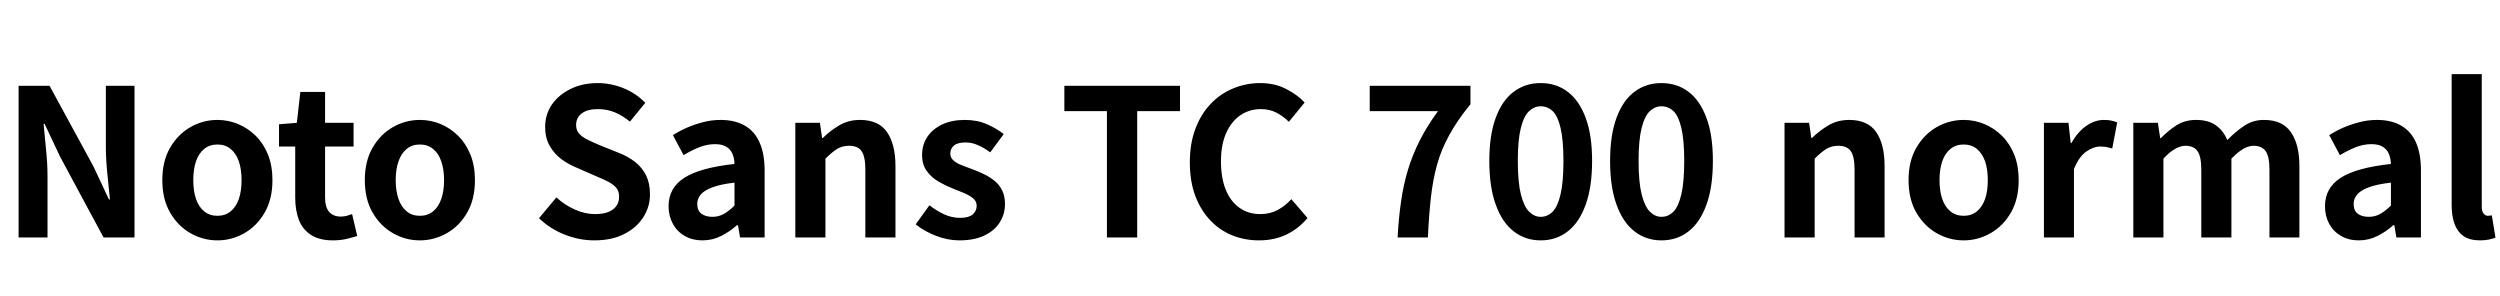 <svg xmlns="http://www.w3.org/2000/svg" xmlns:xlink="http://www.w3.org/1999/xlink" width="293.088" height="34.752"><path fill="black" d="M5.57 27.84L2.18 27.84L2.18 10.06L5.81 10.06L10.97 19.54L12.77 23.38L12.89 23.38Q12.74 21.98 12.58 20.33Q12.41 18.67 12.41 17.16L12.41 17.16L12.41 10.06L15.77 10.06L15.77 27.84L12.14 27.84L7.03 18.34L5.23 14.52L5.11 14.52Q5.23 15.96 5.40 17.57Q5.57 19.18 5.57 20.71L5.57 20.71L5.57 27.84ZM25.49 28.18L25.49 28.18Q23.81 28.18 22.33 27.34Q20.86 26.50 19.94 24.92Q19.03 23.35 19.03 21.12L19.03 21.12Q19.03 18.89 19.94 17.32Q20.86 15.74 22.33 14.90Q23.81 14.06 25.49 14.06L25.49 14.06Q26.76 14.06 27.91 14.54Q29.06 15.02 29.98 15.92Q30.89 16.82 31.42 18.13Q31.94 19.44 31.94 21.12L31.94 21.12Q31.94 23.35 31.03 24.92Q30.12 26.50 28.64 27.34Q27.17 28.18 25.49 28.18ZM25.49 25.30L25.49 25.30Q26.40 25.30 27.04 24.78Q27.67 24.26 28.00 23.33Q28.32 22.39 28.32 21.12L28.32 21.12Q28.32 19.85 28.00 18.91Q27.67 17.98 27.04 17.46Q26.40 16.94 25.49 16.94L25.49 16.94Q24.58 16.94 23.94 17.46Q23.30 17.98 22.98 18.91Q22.66 19.85 22.66 21.12L22.66 21.12Q22.66 22.39 22.98 23.33Q23.30 24.26 23.94 24.78Q24.58 25.30 25.49 25.30ZM39.02 28.18L39.02 28.18Q37.44 28.18 36.46 27.54Q35.47 26.90 35.04 25.78Q34.61 24.65 34.61 23.16L34.61 23.16L34.61 17.18L32.71 17.18L32.71 14.57L34.80 14.40L35.21 10.78L38.11 10.78L38.11 14.40L41.45 14.40L41.45 17.18L38.11 17.18L38.11 23.14Q38.11 24.29 38.59 24.84Q39.07 25.39 39.96 25.39L39.96 25.39Q40.30 25.39 40.66 25.30Q41.02 25.20 41.28 25.10L41.28 25.10L41.88 27.67Q41.33 27.84 40.62 28.01Q39.91 28.18 39.02 28.18ZM49.22 28.18L49.22 28.18Q47.54 28.18 46.07 27.34Q44.59 26.50 43.68 24.92Q42.77 23.35 42.77 21.12L42.77 21.12Q42.77 18.89 43.68 17.32Q44.59 15.74 46.07 14.90Q47.54 14.06 49.22 14.06L49.22 14.06Q50.50 14.06 51.65 14.54Q52.80 15.02 53.71 15.92Q54.62 16.82 55.15 18.13Q55.68 19.44 55.68 21.12L55.68 21.12Q55.68 23.35 54.77 24.92Q53.86 26.50 52.38 27.34Q50.90 28.18 49.22 28.18ZM49.22 25.30L49.22 25.30Q50.14 25.30 50.77 24.78Q51.41 24.26 51.73 23.33Q52.06 22.39 52.06 21.12L52.06 21.12Q52.06 19.85 51.73 18.91Q51.41 17.98 50.77 17.46Q50.14 16.94 49.22 16.94L49.22 16.94Q48.31 16.94 47.68 17.46Q47.04 17.98 46.72 18.91Q46.39 19.85 46.39 21.12L46.39 21.12Q46.39 22.39 46.72 23.33Q47.04 24.26 47.68 24.78Q48.31 25.30 49.22 25.30ZM69.67 28.18L69.67 28.18Q67.90 28.18 66.19 27.50Q64.49 26.83 63.19 25.58L63.19 25.58L65.23 23.14Q66.17 24.02 67.38 24.56Q68.59 25.10 69.74 25.10L69.74 25.10Q71.14 25.10 71.86 24.55Q72.58 24 72.58 23.06L72.58 23.06Q72.58 22.39 72.23 22.00Q71.88 21.60 71.28 21.29Q70.68 20.98 69.89 20.66L69.89 20.66L67.54 19.63Q66.65 19.27 65.82 18.66Q64.99 18.05 64.45 17.11Q63.91 16.18 63.91 14.88L63.91 14.88Q63.91 13.42 64.70 12.26Q65.50 11.11 66.89 10.43Q68.28 9.74 70.06 9.74L70.06 9.74Q71.64 9.74 73.10 10.34Q74.57 10.94 75.65 12.05L75.65 12.05L73.85 14.26Q73.01 13.56 72.10 13.18Q71.18 12.79 70.06 12.79L70.06 12.79Q68.90 12.79 68.22 13.28Q67.54 13.78 67.54 14.66L67.54 14.66Q67.54 15.29 67.92 15.70Q68.30 16.10 68.93 16.40Q69.55 16.70 70.30 17.02L70.30 17.02L72.62 17.95Q73.70 18.38 74.51 19.03Q75.31 19.68 75.76 20.59Q76.20 21.50 76.20 22.80L76.20 22.80Q76.20 24.24 75.42 25.46Q74.64 26.69 73.19 27.43Q71.74 28.18 69.67 28.18ZM82.34 28.18L82.34 28.18Q81.17 28.18 80.27 27.66Q79.37 27.14 78.88 26.23Q78.38 25.32 78.38 24.17L78.38 24.17Q78.38 22.03 80.23 20.84Q82.08 19.66 86.11 19.22L86.11 19.22Q86.09 18.55 85.87 18.04Q85.66 17.52 85.16 17.21Q84.67 16.90 83.83 16.90L83.83 16.90Q82.90 16.90 81.98 17.26Q81.07 17.62 80.14 18.19L80.14 18.19L78.89 15.84Q79.68 15.34 80.57 14.95Q81.46 14.57 82.44 14.32Q83.42 14.06 84.48 14.06L84.48 14.06Q86.18 14.06 87.34 14.74Q88.49 15.41 89.06 16.73Q89.64 18.05 89.64 19.99L89.64 19.99L89.64 27.84L86.76 27.84L86.52 26.40L86.40 26.40Q85.54 27.17 84.53 27.67Q83.52 28.18 82.34 28.18ZM83.52 25.42L83.52 25.42Q84.26 25.42 84.88 25.07Q85.49 24.72 86.11 24.10L86.11 24.10L86.11 21.41Q84.48 21.60 83.52 21.96Q82.56 22.32 82.15 22.81Q81.74 23.30 81.74 23.90L81.74 23.90Q81.74 24.70 82.24 25.06Q82.73 25.42 83.52 25.42ZM96.77 27.84L93.24 27.84L93.24 14.40L96.12 14.40L96.38 16.18L96.46 16.18Q97.34 15.31 98.40 14.69Q99.46 14.06 100.82 14.06L100.82 14.06Q103.01 14.06 103.99 15.49Q104.98 16.92 104.98 19.46L104.98 19.46L104.98 27.84L101.45 27.84L101.45 19.90Q101.45 18.34 101.00 17.71Q100.56 17.09 99.55 17.09L99.55 17.09Q98.74 17.09 98.12 17.47Q97.51 17.86 96.77 18.60L96.77 18.60L96.77 27.84ZM112.46 28.18L112.46 28.18Q111.12 28.18 109.74 27.65Q108.36 27.12 107.35 26.30L107.35 26.30L108.96 24.07Q109.85 24.74 110.72 25.14Q111.60 25.54 112.56 25.54L112.56 25.54Q113.57 25.54 114.04 25.14Q114.50 24.74 114.50 24.12L114.50 24.12Q114.50 23.62 114.10 23.27Q113.69 22.92 113.04 22.64Q112.39 22.37 111.70 22.10L111.70 22.10Q110.86 21.77 110.03 21.29Q109.20 20.81 108.65 20.05Q108.10 19.30 108.10 18.17L108.10 18.17Q108.10 16.97 108.72 16.04Q109.34 15.12 110.46 14.59Q111.58 14.06 113.11 14.06L113.11 14.06Q114.58 14.06 115.72 14.57Q116.86 15.07 117.67 15.72L117.67 15.72L116.09 17.86Q115.37 17.33 114.66 17.02Q113.95 16.70 113.21 16.70L113.21 16.70Q112.27 16.70 111.84 17.06Q111.41 17.42 111.41 18L111.41 18Q111.41 18.48 111.77 18.80Q112.13 19.13 112.75 19.37Q113.38 19.61 114.07 19.87L114.07 19.87Q114.74 20.11 115.40 20.44Q116.06 20.76 116.62 21.22Q117.17 21.67 117.49 22.33Q117.82 22.99 117.82 23.93L117.82 23.93Q117.82 25.10 117.20 26.08Q116.59 27.05 115.40 27.61Q114.22 28.18 112.46 28.18ZM133.32 27.84L129.77 27.84L129.77 13.03L124.78 13.03L124.78 10.06L138.34 10.06L138.34 13.03L133.32 13.03L133.32 27.84ZM147.60 28.18L147.60 28.18Q145.92 28.18 144.46 27.59Q142.99 27 141.88 25.82Q140.76 24.65 140.12 22.94Q139.49 21.24 139.49 19.03L139.49 19.03Q139.49 16.82 140.14 15.11Q140.78 13.39 141.92 12.19Q143.06 10.99 144.56 10.37Q146.06 9.74 147.74 9.74L147.74 9.74Q149.45 9.74 150.78 10.43Q152.11 11.11 152.95 12.02L152.95 12.02L151.10 14.28Q150.43 13.61 149.63 13.20Q148.82 12.79 147.82 12.79L147.82 12.79Q146.47 12.79 145.40 13.52Q144.34 14.26 143.74 15.62Q143.14 16.99 143.14 18.91L143.14 18.91Q143.14 20.86 143.70 22.24Q144.26 23.62 145.31 24.36Q146.35 25.10 147.74 25.10L147.74 25.10Q148.90 25.10 149.80 24.61Q150.70 24.12 151.39 23.35L151.39 23.35L153.29 25.56Q152.18 26.86 150.77 27.52Q149.35 28.18 147.60 28.18ZM167.40 27.84L163.85 27.84Q163.97 25.54 164.26 23.58Q164.54 21.62 165.07 19.88Q165.60 18.14 166.45 16.46Q167.30 14.78 168.58 13.03L168.58 13.03L160.58 13.03L160.58 10.06L172.39 10.06L172.39 12.22Q170.86 14.09 169.91 15.82Q168.96 17.54 168.47 19.32Q167.98 21.10 167.75 23.16Q167.52 25.22 167.40 27.84L167.40 27.84ZM180.62 28.18L180.62 28.18Q178.82 28.18 177.47 27.13Q176.11 26.09 175.36 24.01Q174.60 21.94 174.60 18.86L174.60 18.86Q174.60 15.82 175.36 13.79Q176.11 11.76 177.47 10.75Q178.82 9.74 180.62 9.74L180.62 9.74Q182.45 9.74 183.79 10.76Q185.14 11.78 185.89 13.80Q186.65 15.82 186.65 18.86L186.65 18.86Q186.65 21.94 185.89 24.01Q185.14 26.09 183.79 27.13Q182.45 28.18 180.62 28.18ZM180.62 25.42L180.62 25.42Q181.42 25.42 182.02 24.82Q182.62 24.22 182.95 22.79Q183.29 21.36 183.29 18.86L183.29 18.86Q183.29 16.39 182.95 14.99Q182.62 13.58 182.02 13.02Q181.42 12.46 180.62 12.46L180.62 12.46Q179.88 12.46 179.27 13.02Q178.66 13.58 178.30 14.99Q177.94 16.39 177.94 18.86L177.94 18.86Q177.94 21.36 178.30 22.79Q178.66 24.22 179.27 24.82Q179.88 25.42 180.62 25.42ZM194.78 28.18L194.78 28.18Q192.98 28.18 191.63 27.13Q190.27 26.09 189.52 24.01Q188.76 21.94 188.76 18.86L188.76 18.86Q188.76 15.82 189.52 13.79Q190.27 11.76 191.63 10.75Q192.98 9.74 194.78 9.74L194.78 9.74Q196.61 9.74 197.95 10.76Q199.30 11.78 200.05 13.80Q200.81 15.82 200.81 18.86L200.81 18.86Q200.81 21.94 200.05 24.01Q199.30 26.09 197.95 27.13Q196.61 28.18 194.78 28.18ZM194.78 25.42L194.78 25.42Q195.58 25.42 196.18 24.82Q196.78 24.22 197.11 22.79Q197.45 21.36 197.45 18.86L197.45 18.86Q197.45 16.39 197.11 14.99Q196.78 13.58 196.18 13.02Q195.58 12.46 194.78 12.46L194.78 12.46Q194.04 12.46 193.43 13.02Q192.82 13.58 192.46 14.99Q192.10 16.39 192.10 18.86L192.10 18.86Q192.10 21.36 192.46 22.79Q192.82 24.22 193.43 24.82Q194.04 25.42 194.78 25.42ZM212.74 27.84L209.21 27.84L209.21 14.40L212.09 14.40L212.35 16.18L212.42 16.18Q213.31 15.31 214.37 14.69Q215.42 14.06 216.79 14.06L216.79 14.06Q218.98 14.06 219.96 15.49Q220.94 16.92 220.94 19.46L220.94 19.46L220.94 27.84L217.42 27.84L217.42 19.90Q217.42 18.34 216.97 17.71Q216.53 17.09 215.52 17.09L215.52 17.09Q214.70 17.09 214.09 17.47Q213.48 17.86 212.74 18.60L212.74 18.60L212.74 27.84ZM230.21 28.18L230.21 28.18Q228.53 28.18 227.05 27.34Q225.58 26.50 224.66 24.92Q223.75 23.35 223.75 21.12L223.75 21.12Q223.75 18.89 224.66 17.32Q225.58 15.74 227.05 14.90Q228.53 14.06 230.21 14.06L230.21 14.06Q231.48 14.06 232.63 14.54Q233.78 15.02 234.70 15.92Q235.61 16.82 236.14 18.13Q236.66 19.44 236.66 21.12L236.66 21.12Q236.66 23.35 235.75 24.92Q234.84 26.50 233.36 27.34Q231.89 28.18 230.21 28.18ZM230.21 25.30L230.21 25.30Q231.12 25.30 231.76 24.78Q232.39 24.26 232.72 23.33Q233.04 22.39 233.04 21.12L233.04 21.12Q233.04 19.85 232.72 18.91Q232.39 17.98 231.76 17.46Q231.12 16.94 230.21 16.94L230.21 16.94Q229.30 16.94 228.66 17.46Q228.02 17.98 227.70 18.91Q227.38 19.85 227.38 21.12L227.38 21.12Q227.38 22.39 227.70 23.33Q228.02 24.26 228.66 24.78Q229.30 25.30 230.21 25.30ZM243.14 27.84L239.62 27.84L239.62 14.40L242.50 14.40L242.76 16.78L242.83 16.78Q243.58 15.46 244.58 14.76Q245.59 14.06 246.65 14.06L246.65 14.06Q247.22 14.06 247.57 14.15Q247.92 14.23 248.21 14.35L248.21 14.35L247.63 17.40Q247.25 17.30 246.95 17.24Q246.65 17.18 246.19 17.18L246.19 17.18Q245.42 17.18 244.57 17.78Q243.72 18.38 243.14 19.82L243.14 19.82L243.14 27.84ZM253.63 27.84L250.10 27.84L250.10 14.40L252.98 14.40L253.25 16.20L253.32 16.20Q254.16 15.34 255.14 14.70Q256.13 14.06 257.45 14.06L257.45 14.06Q258.89 14.06 259.76 14.68Q260.64 15.29 261.12 16.42L261.12 16.42Q262.08 15.43 263.10 14.75Q264.12 14.06 265.42 14.06L265.42 14.06Q267.58 14.06 268.57 15.49Q269.57 16.92 269.57 19.46L269.57 19.46L269.57 27.84L266.06 27.84L266.06 19.90Q266.06 18.34 265.61 17.71Q265.15 17.09 264.19 17.09L264.19 17.09Q263.62 17.09 262.98 17.46Q262.34 17.83 261.60 18.60L261.60 18.60L261.60 27.84L258.07 27.84L258.07 19.90Q258.07 18.34 257.62 17.71Q257.16 17.09 256.20 17.09L256.20 17.09Q255.65 17.09 254.99 17.46Q254.33 17.83 253.63 18.60L253.63 18.60L253.63 27.84ZM276.53 28.18L276.53 28.18Q275.35 28.18 274.45 27.66Q273.55 27.14 273.06 26.23Q272.57 25.32 272.57 24.17L272.57 24.17Q272.57 22.03 274.42 20.84Q276.26 19.66 280.30 19.22L280.30 19.22Q280.27 18.55 280.06 18.04Q279.84 17.52 279.35 17.21Q278.86 16.90 278.02 16.90L278.02 16.90Q277.08 16.90 276.17 17.26Q275.26 17.62 274.32 18.19L274.32 18.19L273.07 15.84Q273.86 15.34 274.75 14.95Q275.64 14.57 276.62 14.32Q277.61 14.06 278.66 14.06L278.66 14.06Q280.37 14.06 281.52 14.74Q282.67 15.41 283.25 16.73Q283.82 18.05 283.82 19.99L283.82 19.99L283.82 27.84L280.94 27.84L280.70 26.40L280.58 26.40Q279.72 27.17 278.71 27.67Q277.70 28.18 276.53 28.18ZM277.70 25.42L277.70 25.42Q278.45 25.42 279.06 25.07Q279.67 24.72 280.30 24.10L280.30 24.10L280.30 21.41Q278.66 21.60 277.70 21.96Q276.74 22.32 276.34 22.81Q275.93 23.30 275.93 23.90L275.93 23.90Q275.93 24.70 276.42 25.06Q276.91 25.42 277.70 25.42ZM290.76 28.18L290.76 28.18Q289.51 28.18 288.79 27.66Q288.07 27.14 287.75 26.22Q287.42 25.30 287.42 24.07L287.42 24.07L287.42 8.69L290.95 8.69L290.95 24.22Q290.95 24.82 291.18 25.06Q291.41 25.30 291.65 25.30L291.65 25.30Q291.77 25.30 291.86 25.28Q291.96 25.27 292.13 25.25L292.13 25.25L292.56 27.86Q292.25 27.98 291.80 28.08Q291.36 28.18 290.76 28.18Z"/></svg>